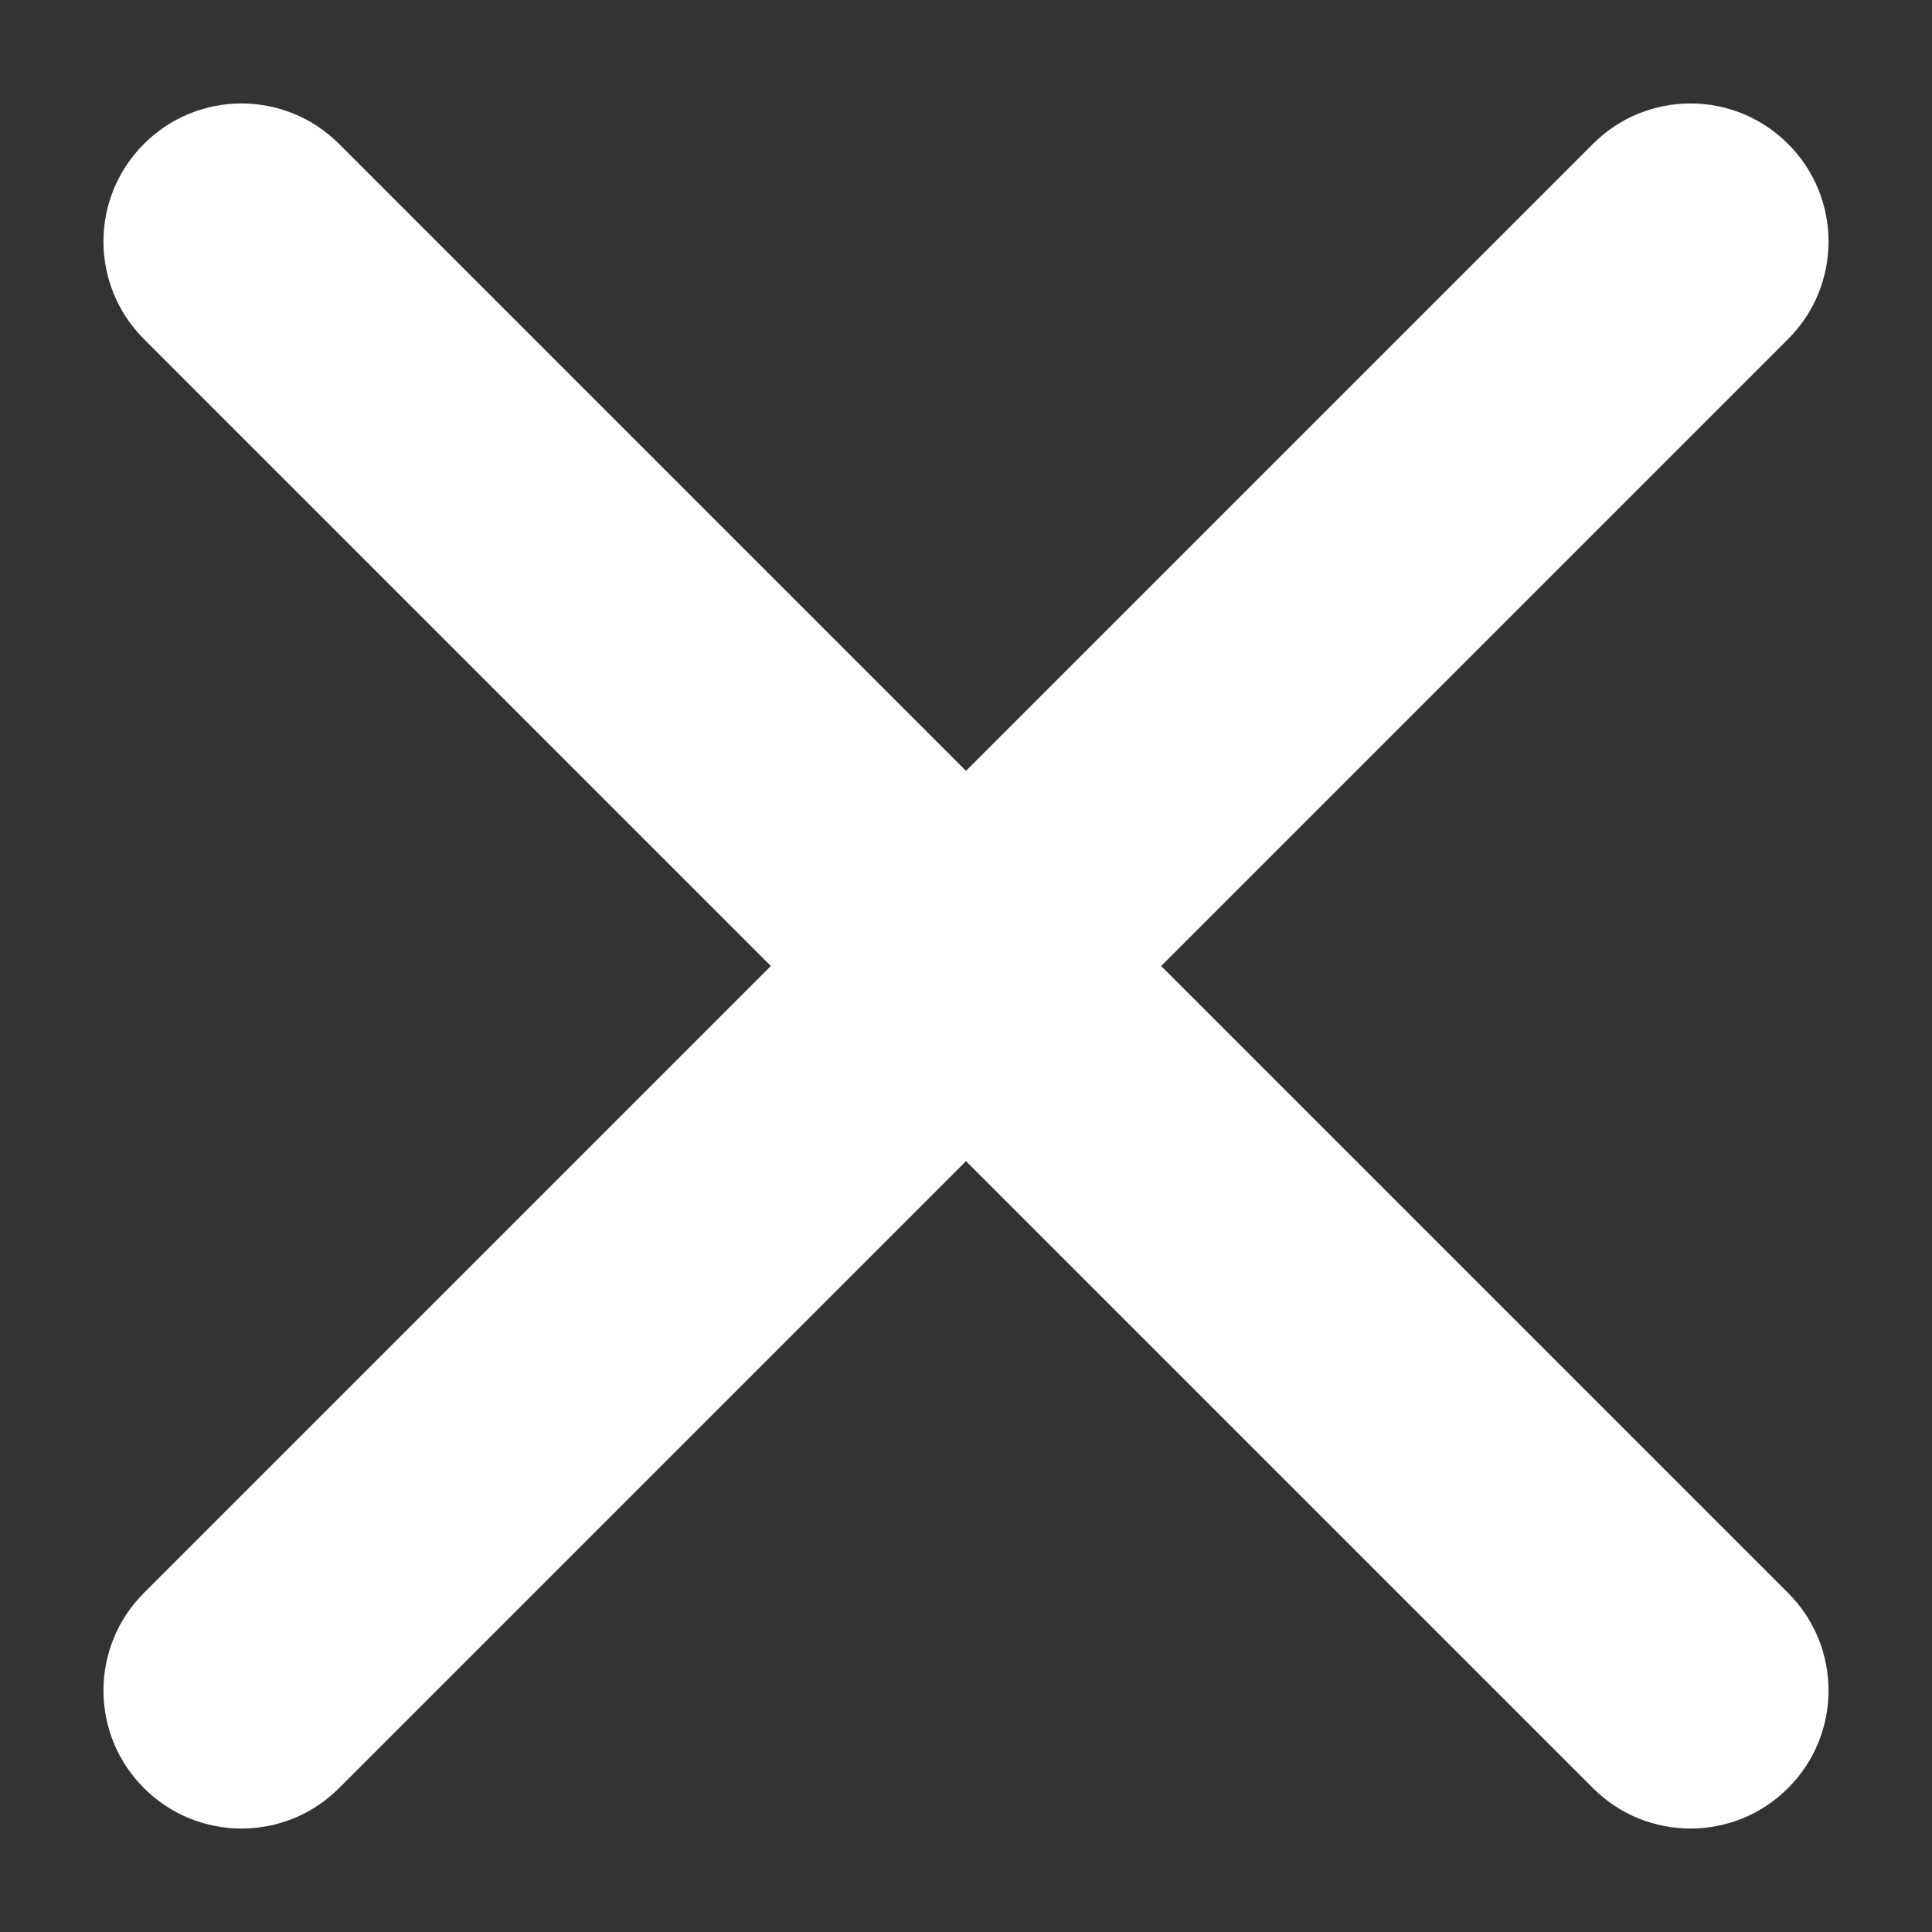 <svg width="14" height="14" viewBox="0 0 14 14" fill="none" xmlns="http://www.w3.org/2000/svg">
<rect x="0" y="0" width="14" height="14" fill="#333333" stroke="none"/>
<path d="M2.457 1.043C2.067 0.652 1.433 0.652 1.043 1.043C0.652 1.433 0.652 2.067 1.043 2.457L2.457 1.043ZM11.543 12.957C11.933 13.348 12.567 13.348 12.957 12.957C13.348 12.567 13.348 11.933 12.957 11.543L11.543 12.957ZM1.043 2.457L11.543 12.957L12.957 11.543L2.457 1.043L1.043 2.457Z" fill="white"/>
<path d="M11.543 1.043C11.933 0.652 12.567 0.652 12.957 1.043C13.348 1.433 13.348 2.067 12.957 2.457L11.543 1.043ZM2.457 12.957C2.067 13.348 1.433 13.348 1.043 12.957C0.652 12.567 0.652 11.933 1.043 11.543L2.457 12.957ZM12.957 2.457L2.457 12.957L1.043 11.543L11.543 1.043L12.957 2.457Z" fill="white"/>
</svg>
